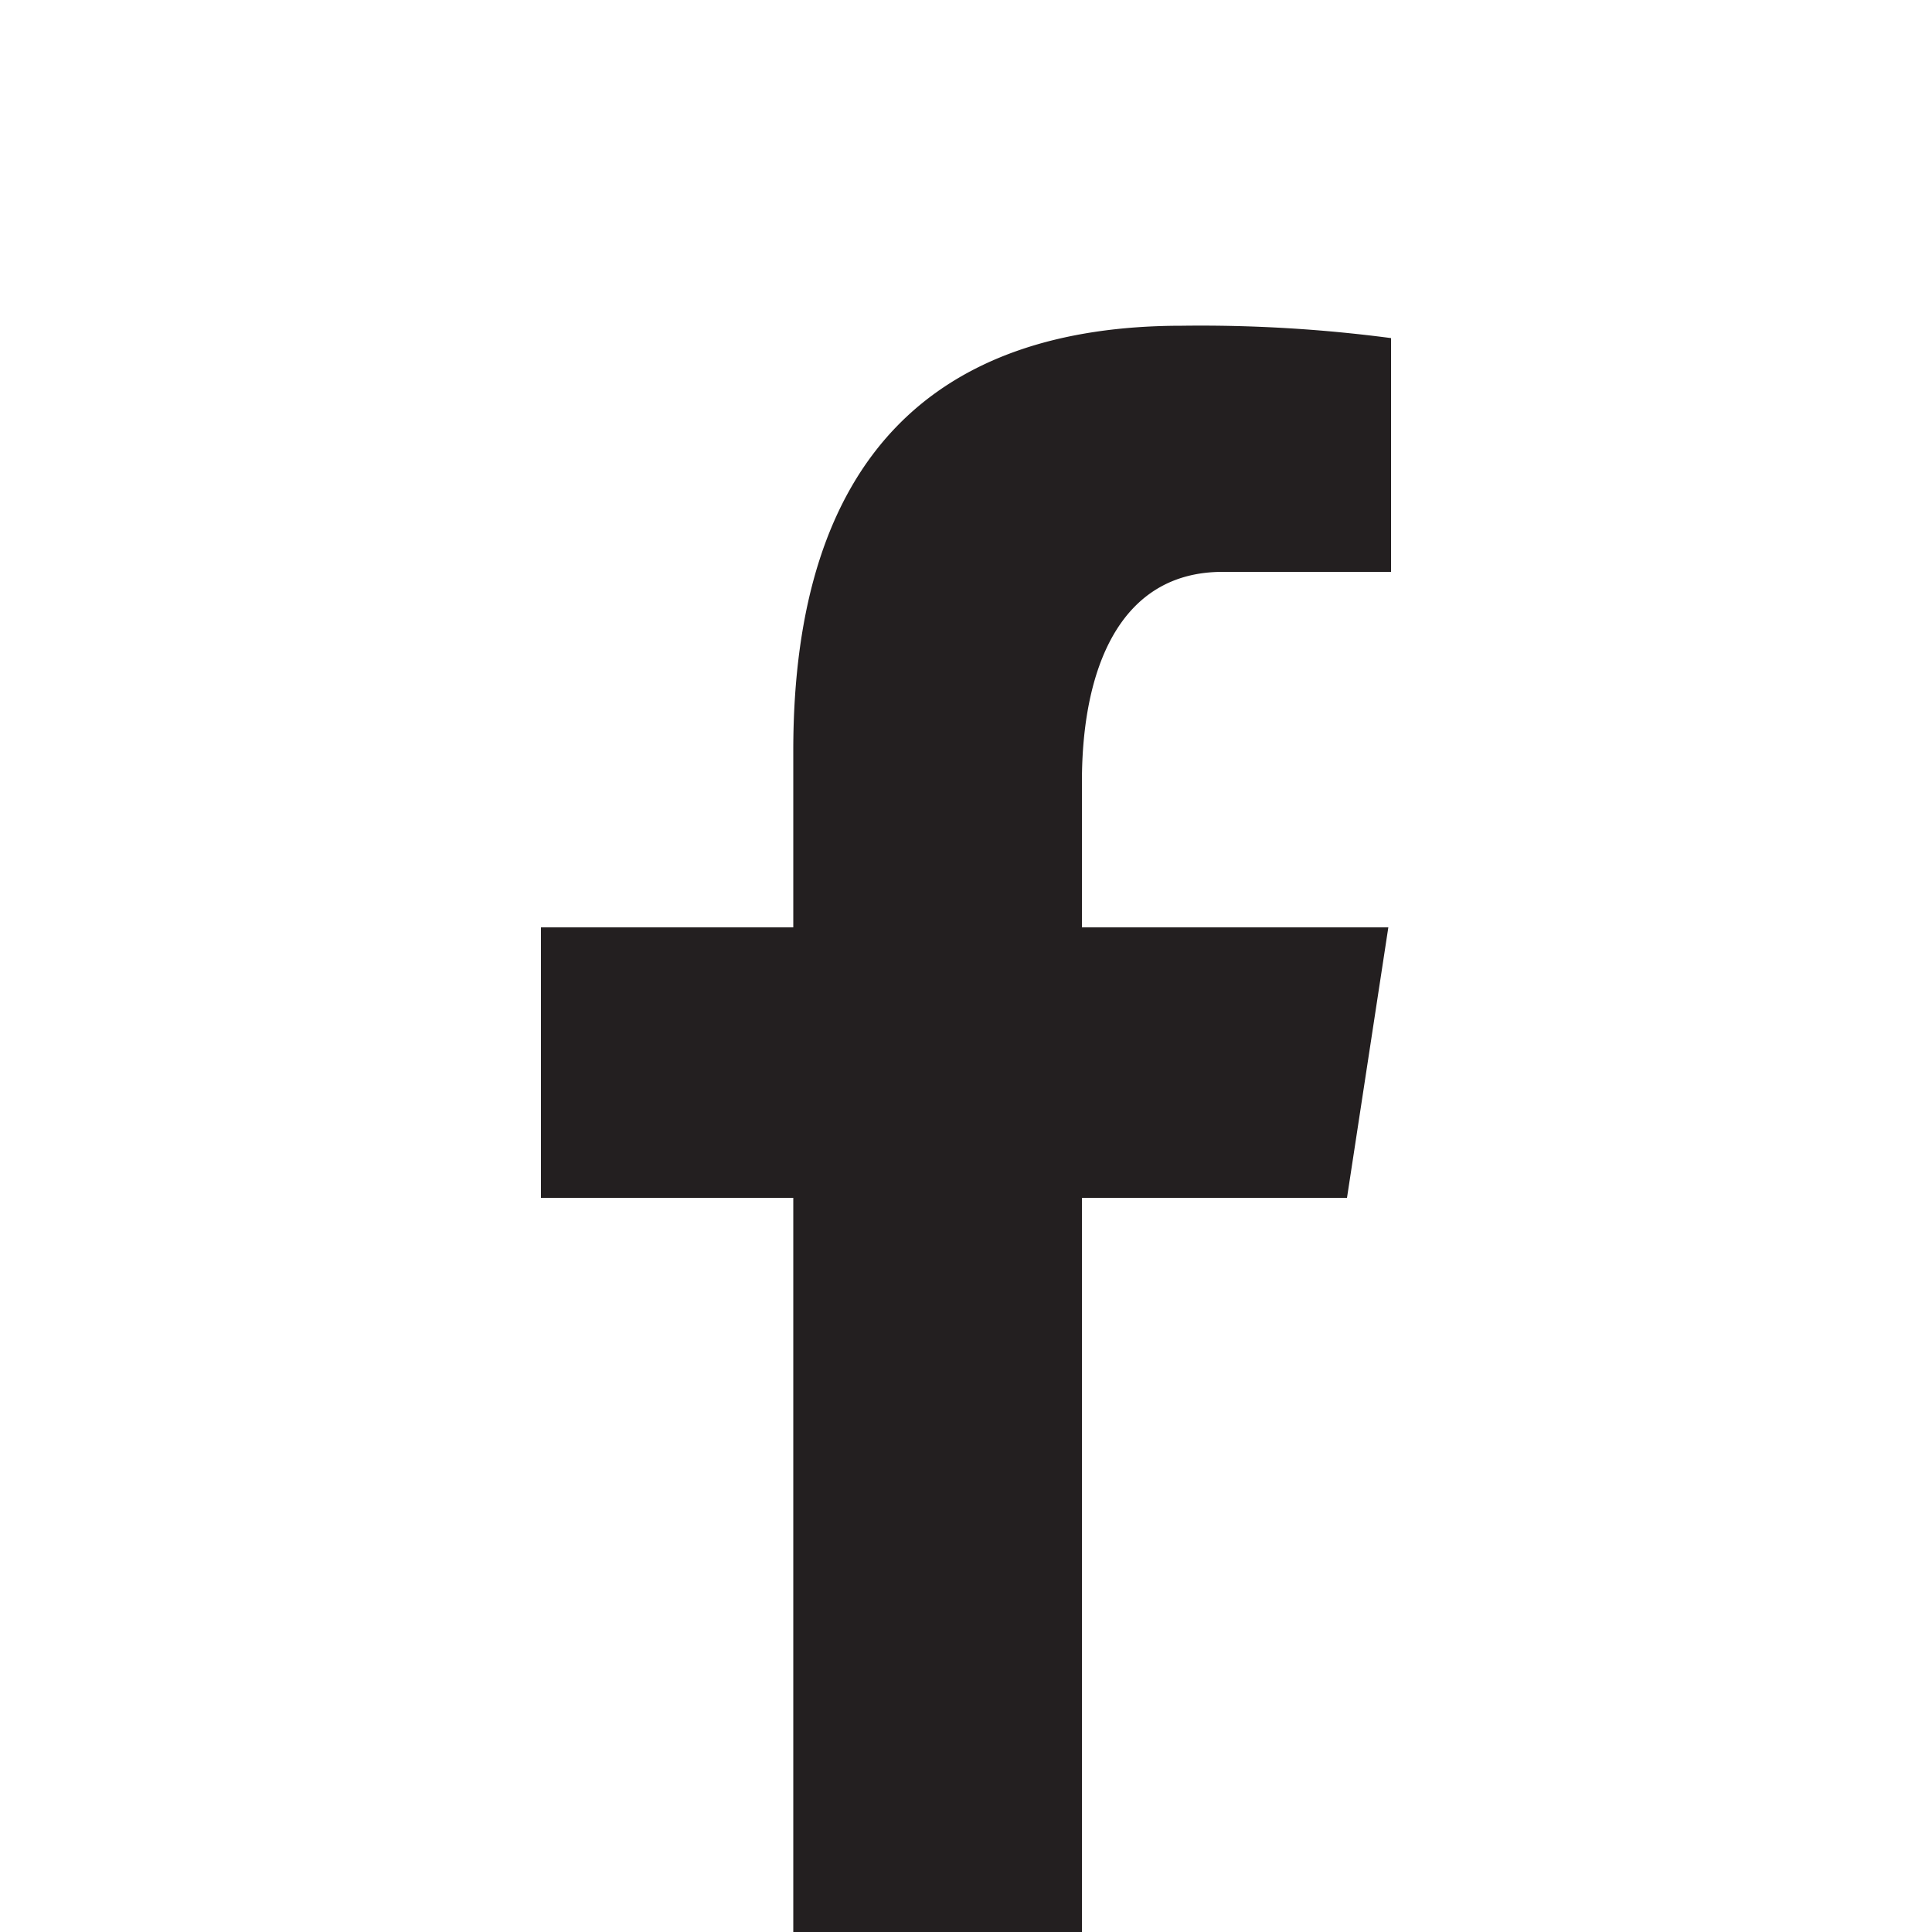 <svg xmlns="http://www.w3.org/2000/svg" viewBox="0 0 50 50"><defs><style>.cls-1{fill:#fff;}.cls-2{fill:#231f20;}</style></defs><g id="Layer_2" data-name="Layer 2"><g id="Black_Background_Pack" data-name="Black Background Pack"><g id="Facebook"><rect id="Background" class="cls-1" width="50" height="50"/><g id="Logo"><path class="cls-2" d="M34.86,31,35.93,24H28V20.23c0-2.87.95-5.43,3.64-5.43H36V8.75a37.69,37.69,0,0,0-5.41-.32c-6.34,0-10.06,3.35-10.06,11V24H14V31h6.53V50H28V31Z"/></g></g></g></g></svg>
